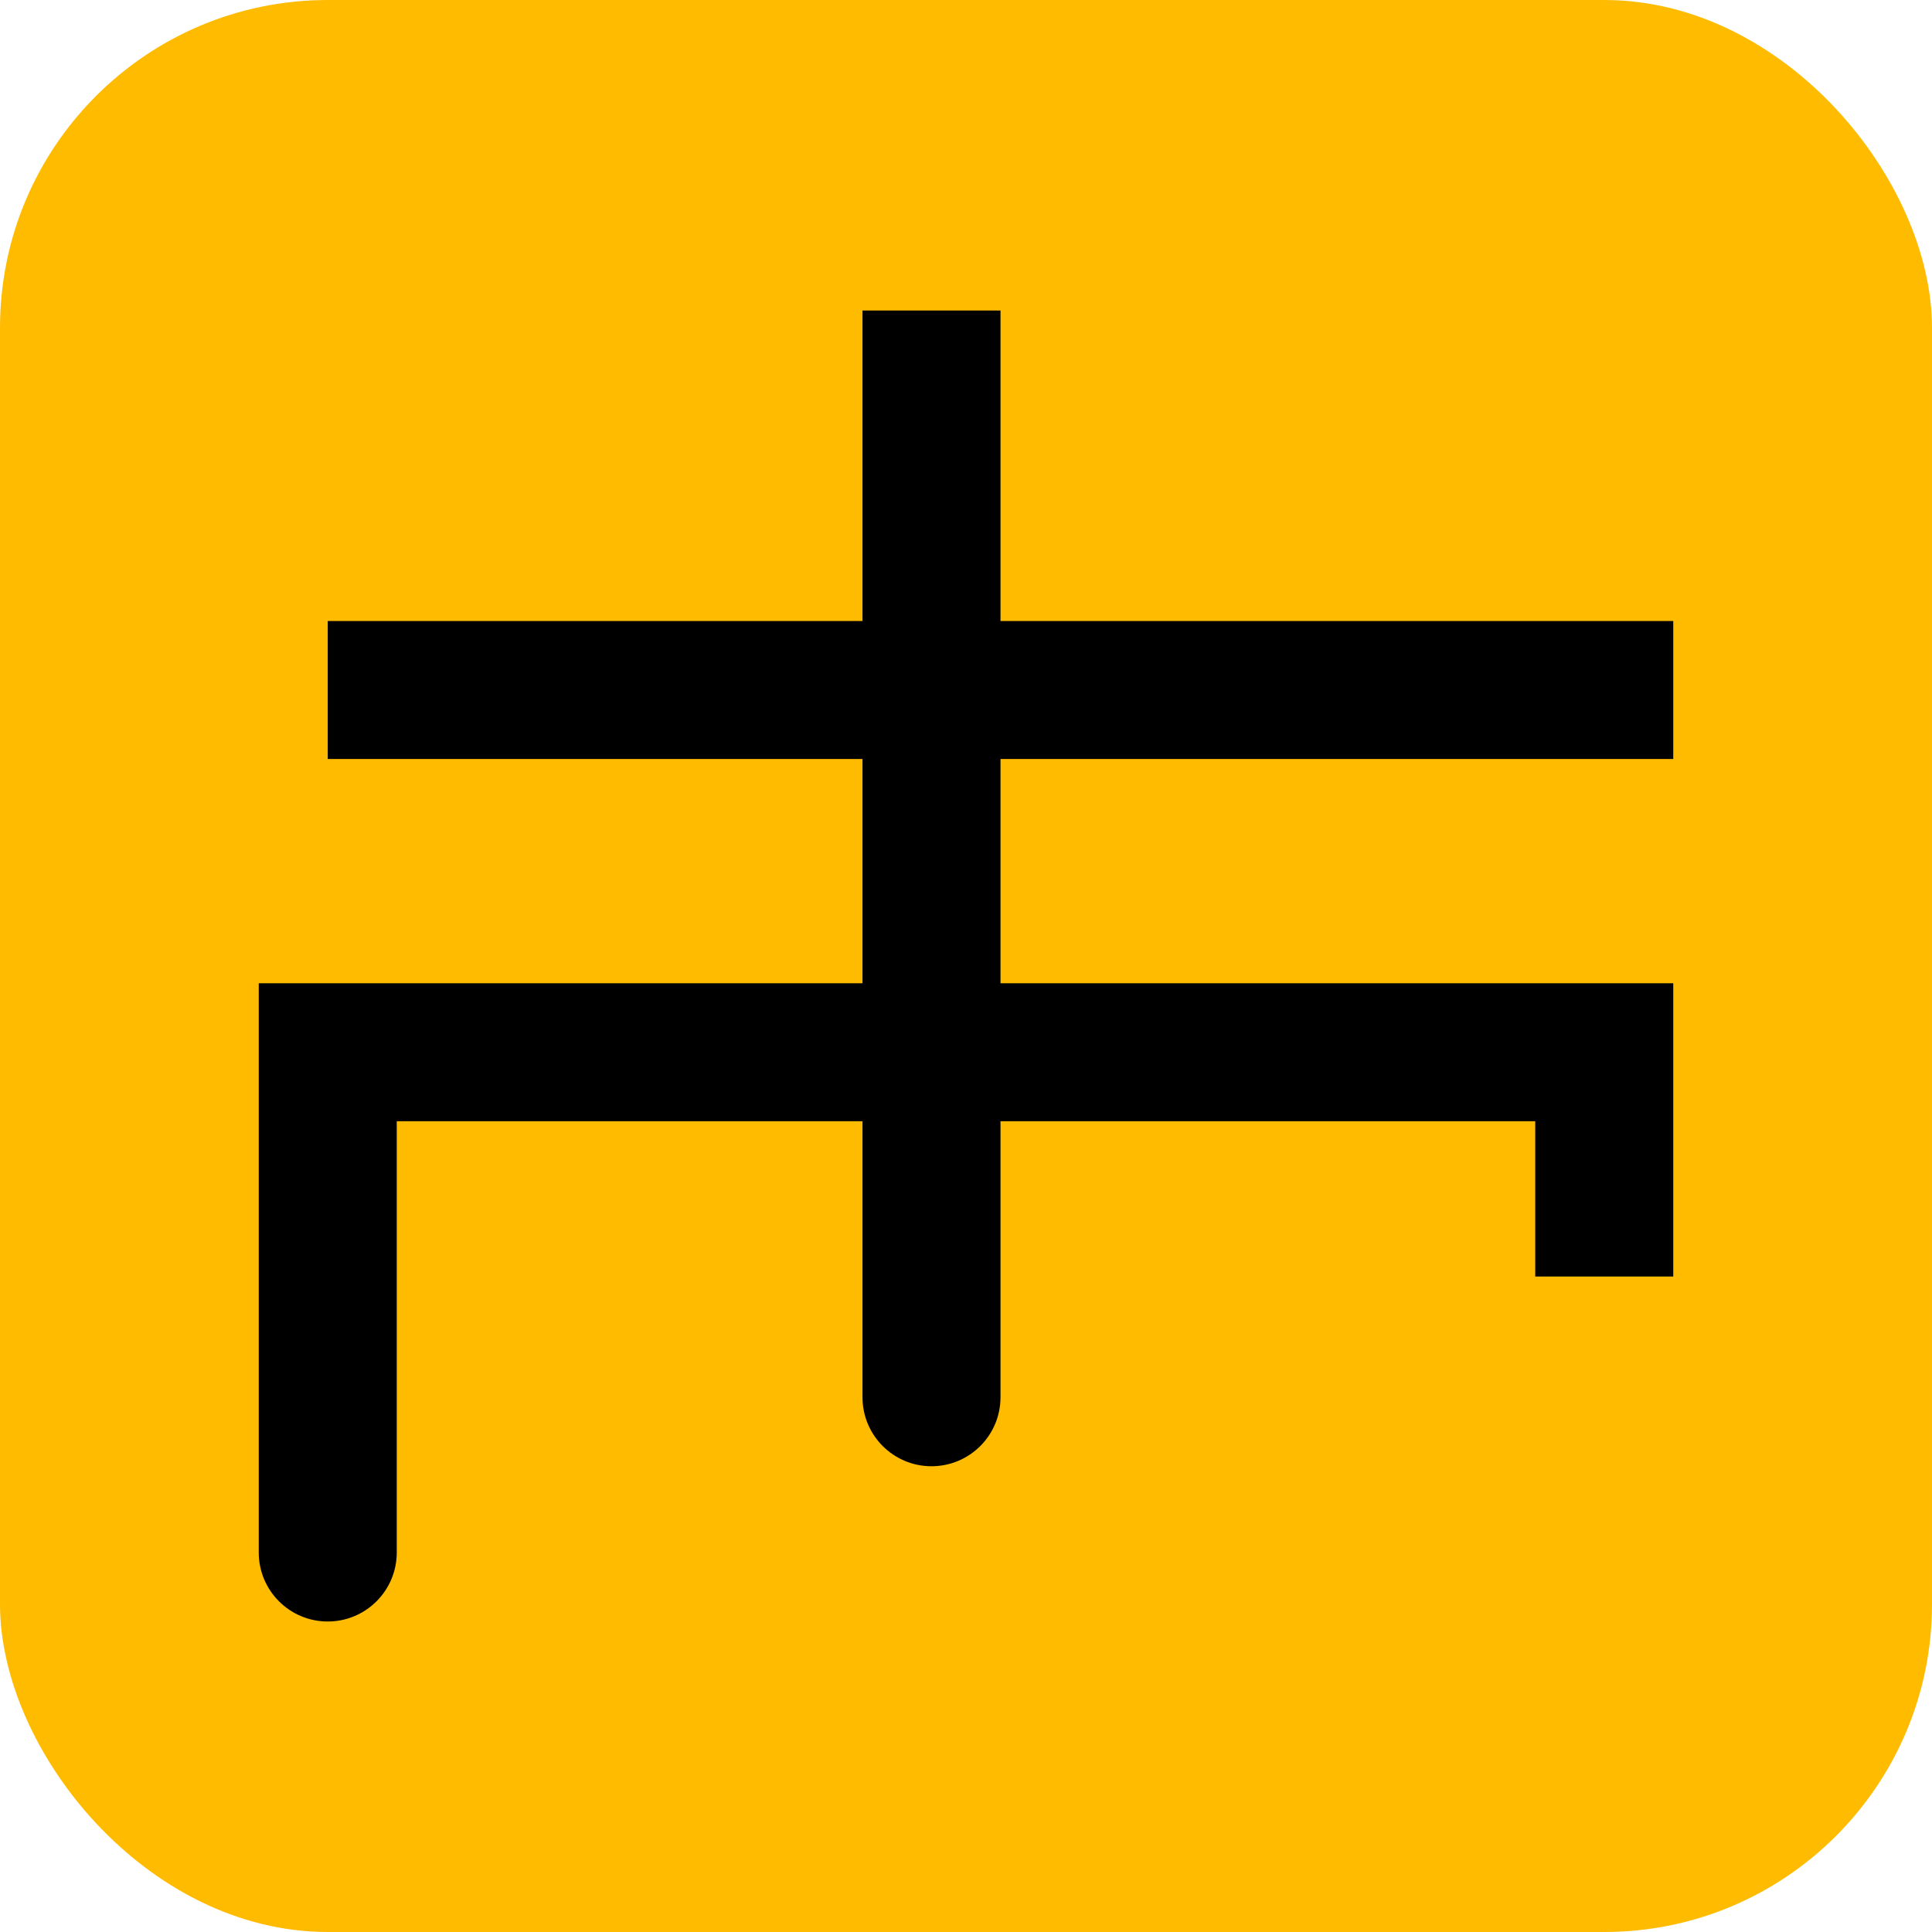<svg width="112" height="112" viewBox="0 0 112 112" fill="none" xmlns="http://www.w3.org/2000/svg">
<rect width="112" height="112" rx="19" fill="#FFBB00"/>
<path d="M50 81V65H23V90C23 92.209 21.209 94 19 94C16.791 94 15 92.209 15 90V57H50V44H19V36H50V18H58V36H97V44H58V57H97V74H89V65H58V81C58 83.209 56.209 85 54 85C51.791 85 50 83.209 50 81Z" fill="black"/>
</svg>
